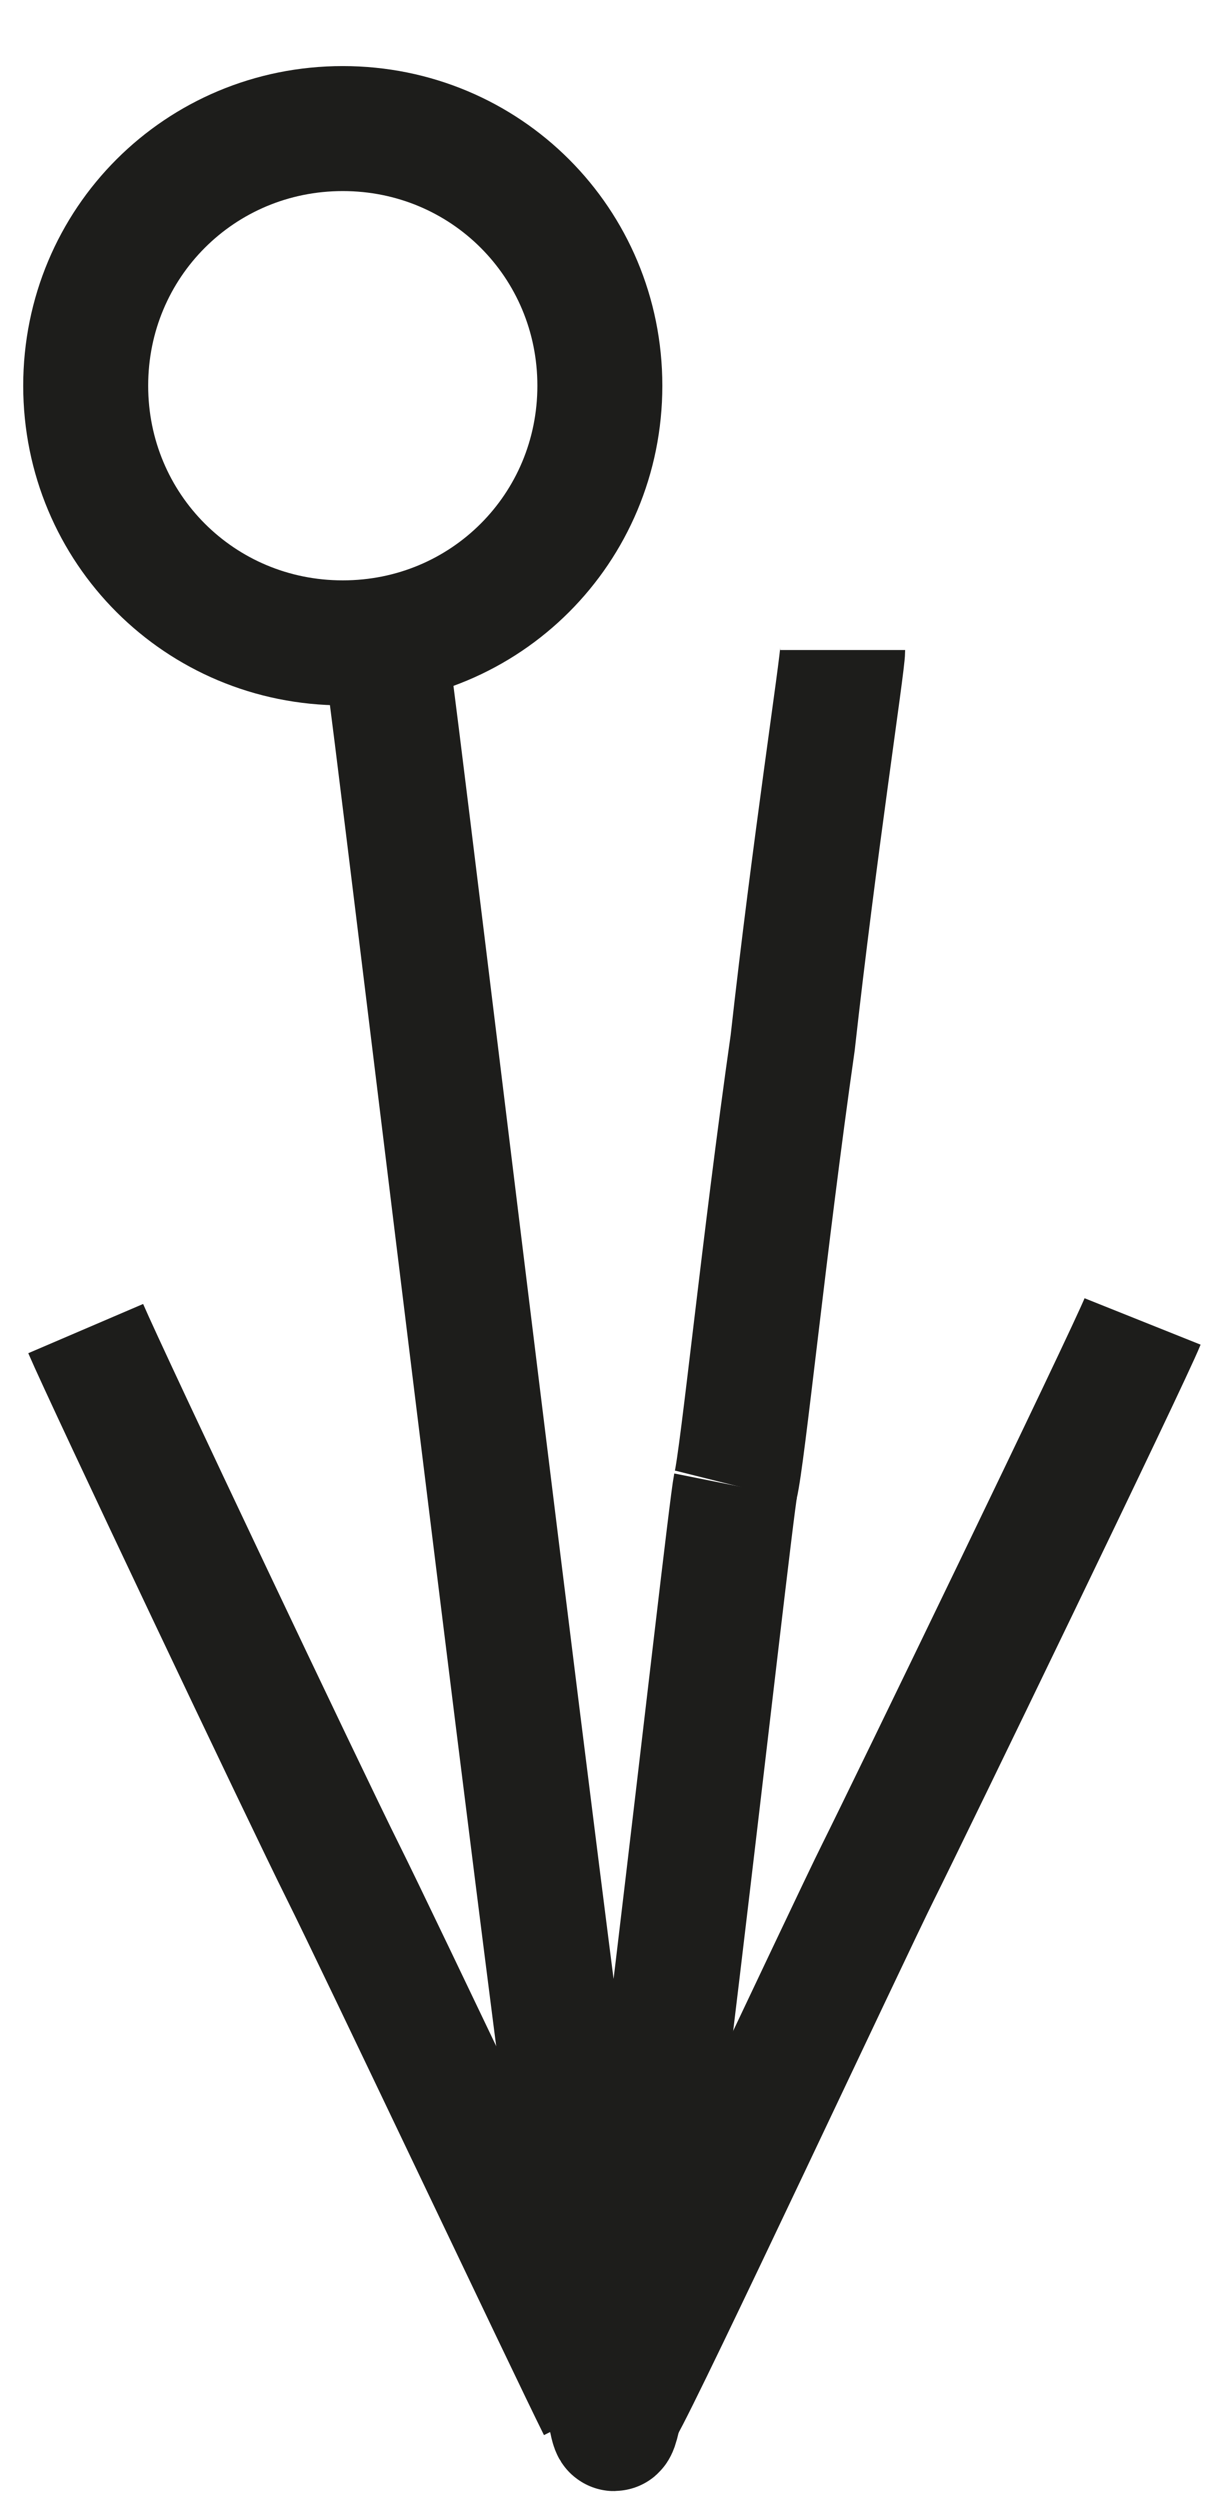 <?xml version="1.0" encoding="utf-8"?>
<!-- Generator: Adobe Illustrator 21.0.0, SVG Export Plug-In . SVG Version: 6.00 Build 0)  -->
<svg version="1.2" baseProfile="tiny" id="main" xmlns="http://www.w3.org/2000/svg" xmlns:xlink="http://www.w3.org/1999/xlink"
	 x="0px" y="0px" viewBox="0 0 17 35" xml:space="preserve">
<path fill="none" stroke="#1D1D1B" stroke-width="1.75" stroke-linejoin="bevel" stroke-miterlimit="10" d="M10.3,20.8
	c0.1-0.4,0.4-3.4,0.8-6.2c0.3-2.7,0.7-5.3,0.7-5.5"/>
<path fill="none" stroke="#1D1D1B" stroke-width="1.75" stroke-linejoin="bevel" stroke-miterlimit="10" d="M10.3,20.8
	C10.2,21.3,8.8,34,8.6,34S5.5,9.6,5.4,9.1"/>
<path fill="none" stroke="#1D1D1B" stroke-width="1.75" stroke-miterlimit="10" d="M8.7,33.7c0.3-0.5,3.2-6.7,3.6-7.5
	s3.5-7.2,3.7-7.7"/>
<path fill="none" stroke="#1D1D1B" stroke-width="1.75" stroke-miterlimit="10" d="M8.4,33.7c-0.4-0.8-3.1-6.5-3.6-7.5
	s-3.3-6.9-3.6-7.6"/>
<path fill="none" stroke="#1D1D1B" stroke-width="1.75" stroke-miterlimit="10" d="M4.8,1.8c2,0,3.6,1.6,3.6,3.6S6.8,9,4.8,9
	S1.2,7.4,1.2,5.4S2.8,1.8,4.8,1.8z"/>
</svg>
